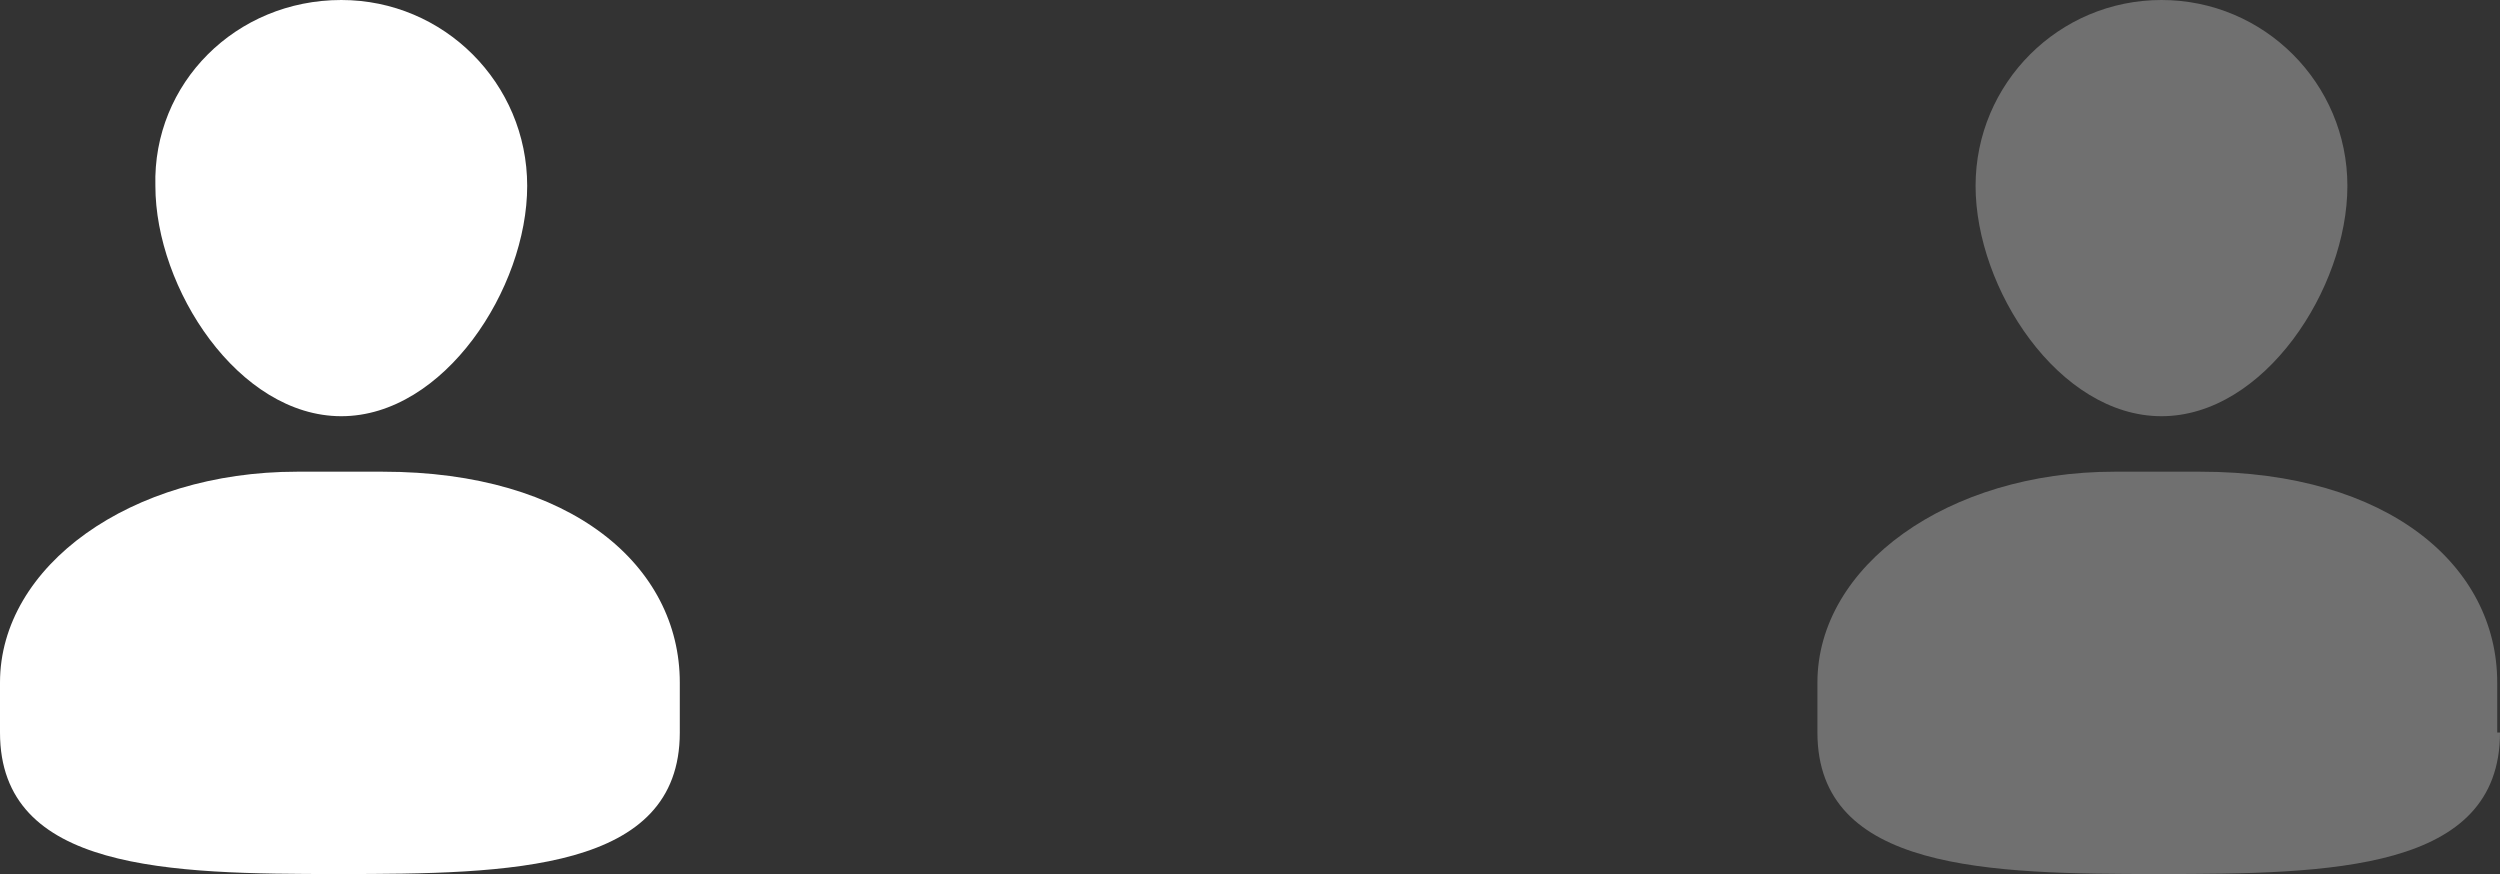 <?xml version="1.0" encoding="utf-8"?>
<!-- Generator: Adobe Illustrator 18.1.1, SVG Export Plug-In . SVG Version: 6.00 Build 0)  -->
<svg version="1.1" id="Слой_1" xmlns="http://www.w3.org/2000/svg" xmlns:xlink="http://www.w3.org/1999/xlink" x="0px" y="0px"
	 viewBox="0 0 90.1 31.5" enable-background="new 0 0 90.1 31.5" xml:space="preserve">
<rect x="0" y="0" width="90.1" height="31.5" fill="#333333" stroke="none"/>
<g>
	<path fill="#FFFFFF" d="M19,6.7c0,3.7-3,8.3-6.7,8.3l0,0c-3.7,0-6.7-4.6-6.7-8.3l0,0C5.5,3,8.5,0,12.3,0l0,0C16,0,19,3,19,6.7
		L19,6.7z"/>
	<path fill="#FFFFFF" d="M24.5,26.4c0,5-6.1,5.1-12.3,5.1C6.1,31.5,0,31.4,0,26.4v-1.8C0,20.4,4.7,17,10.7,17h3.1
		c6.8,0,10.7,3.4,10.7,7.6V26.4z"/>
	<path opacity="0.3" fill="#FFFFFF" d="M84.6,6.7c0,3.7-3,8.3-6.7,8.3l0,0c-3.7,0-6.7-4.6-6.7-8.3l0,0c0-3.7,3-6.7,6.7-6.7l0,0
		C81.6,0,84.6,3,84.6,6.7L84.6,6.7z"/>
	<path opacity="0.3" fill="#FFFFFF" d="M90.1,26.4c0,5-6.1,5.1-12.3,5.1c-6.1,0-12.3-0.1-12.3-5.1v-1.8c0-4.2,4.7-7.6,10.7-7.6h3.1
		c6.8,0,10.7,3.4,10.7,7.6V26.4z"/>
</g>
</svg>
